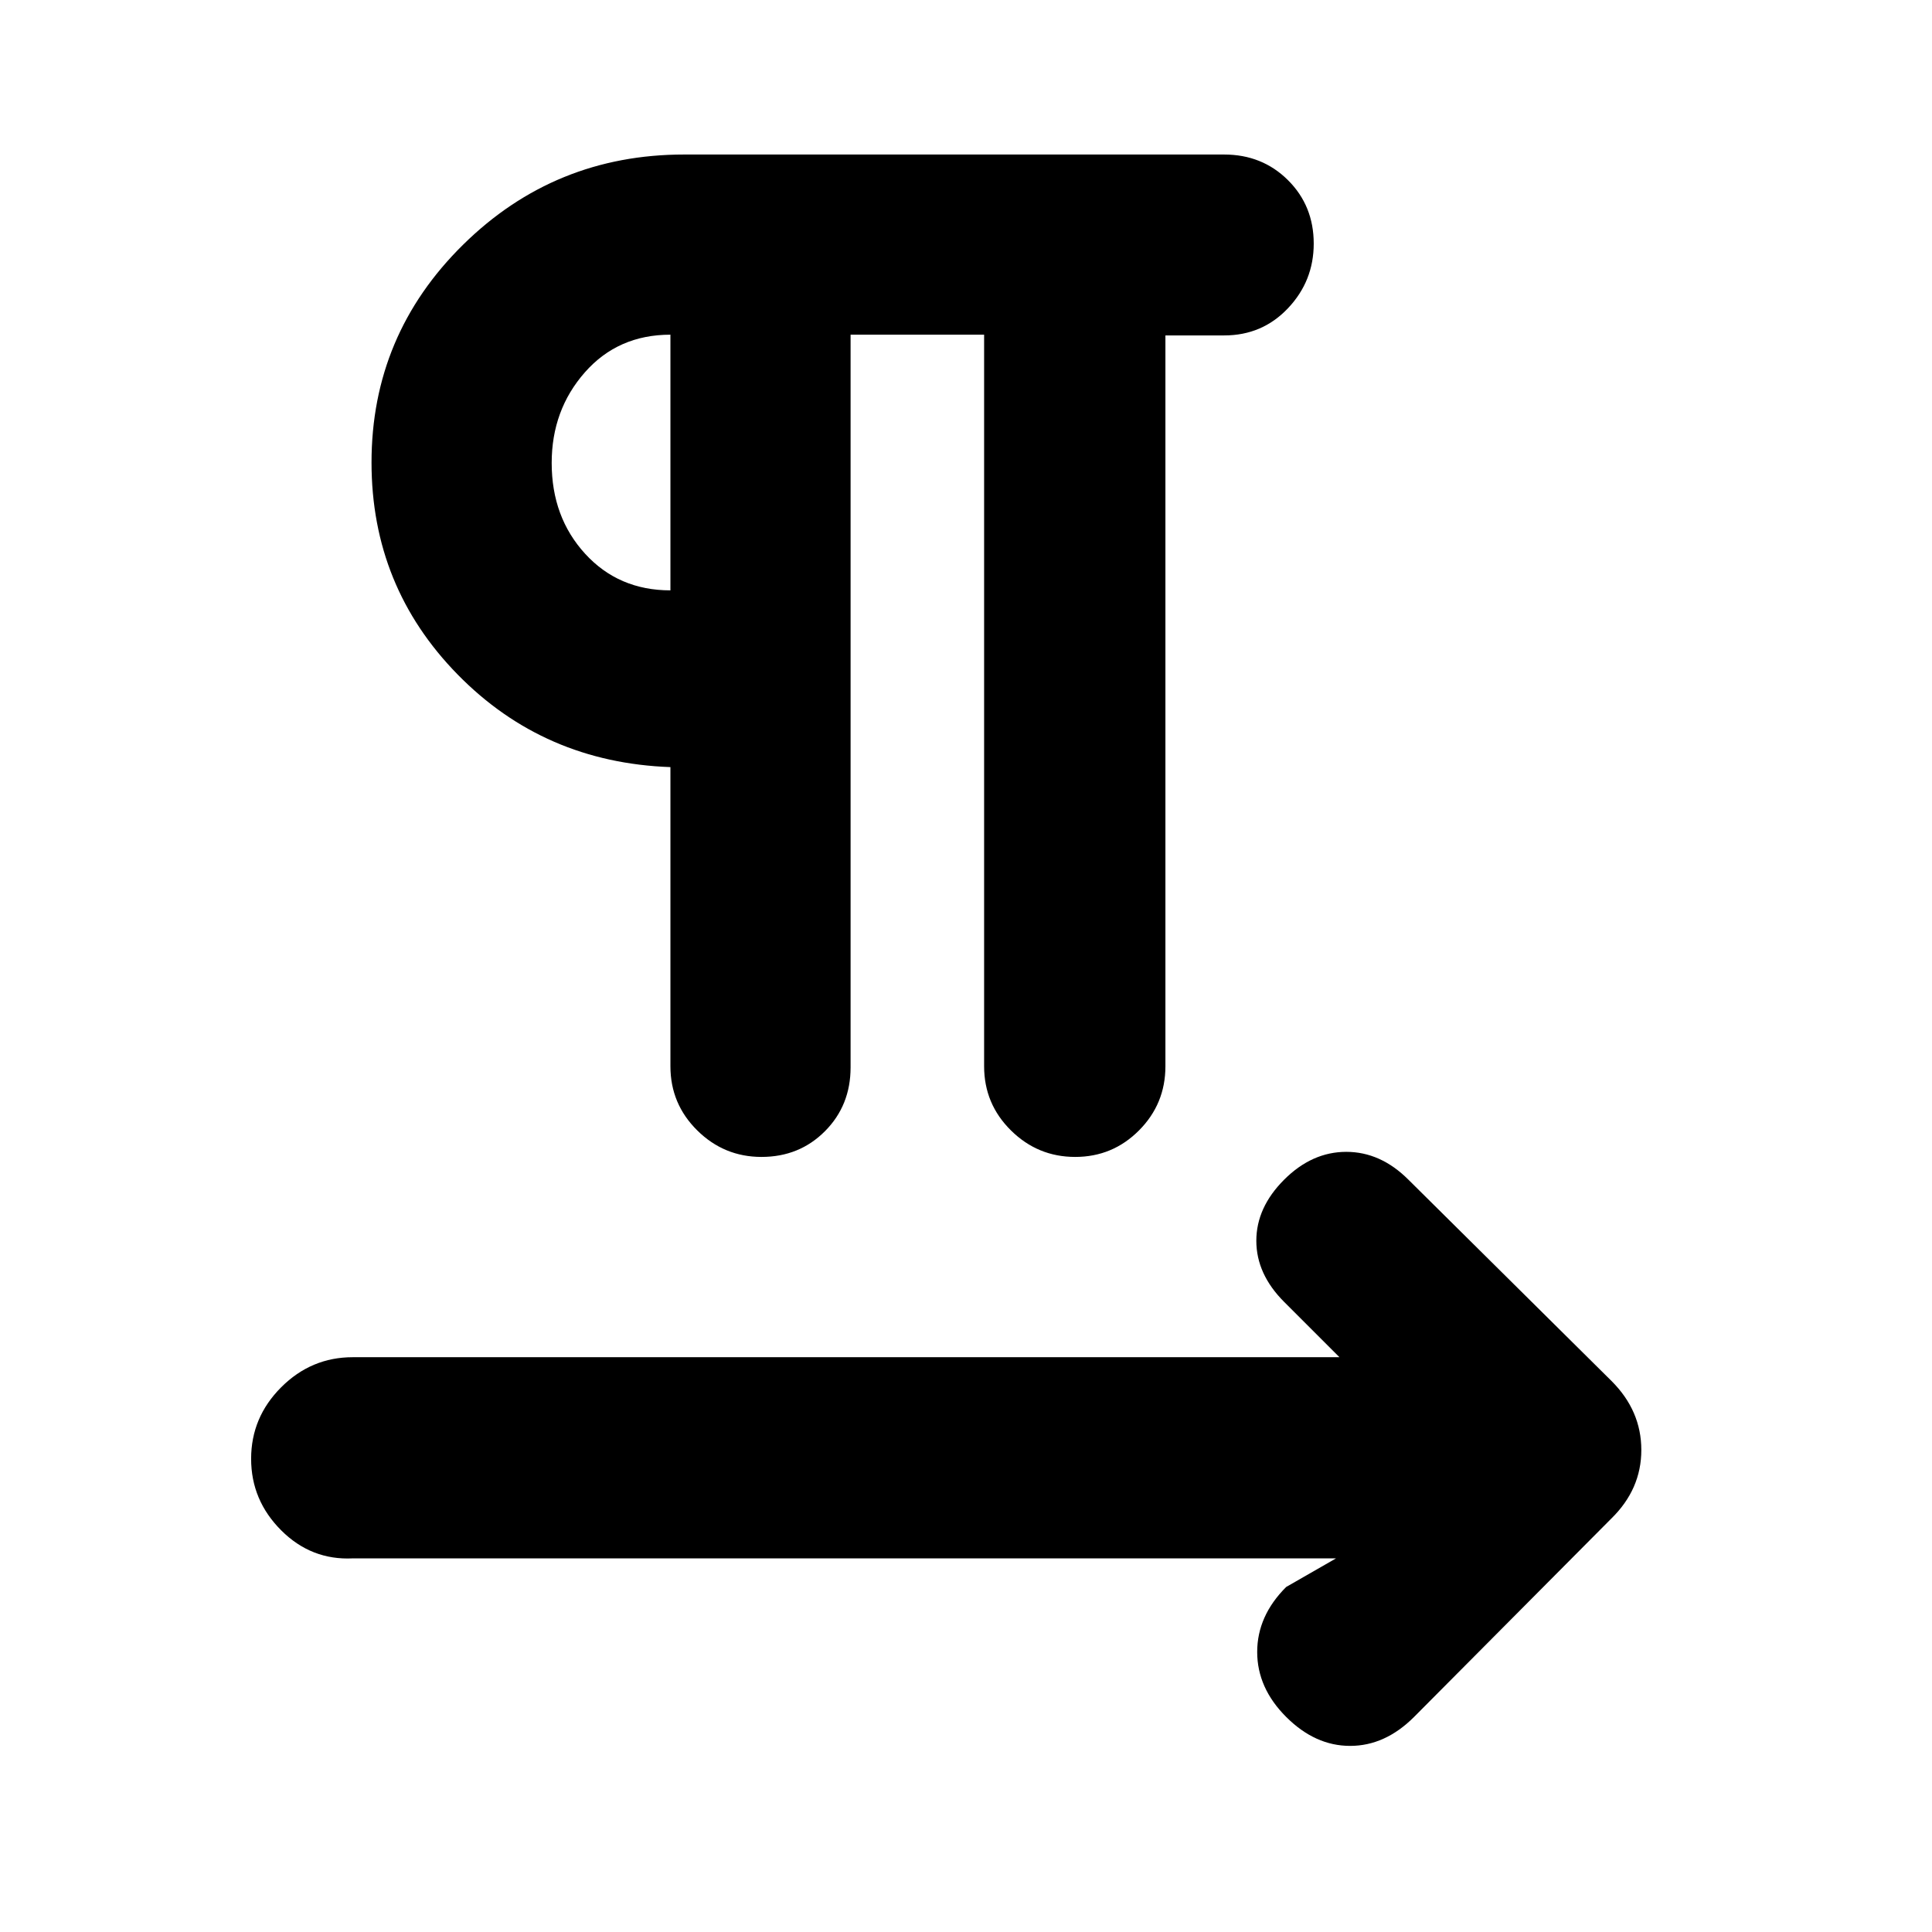<svg xmlns="http://www.w3.org/2000/svg" height="20" viewBox="0 -960 960 960" width="20"><path d="M422.65-793.696v364.087q0 18.903-12.727 31.691t-31.541 12.788q-18.602 0-31.928-13.177-13.326-13.176-13.326-31.867v-148.652q-62.826-2.261-105.674-45.957-42.848-43.696-42.848-105.391 0-63.392 45.487-108.218t109.886-44.826h268.262q18.93 0 31.735 12.727 12.806 12.727 12.806 31.541 0 18.602-12.788 32.112-12.788 13.511-31.691 13.511h-29.217v363.153q0 18.691-13.116 31.867-13.116 13.177-31.718 13.177t-31.928-13.177q-13.326-13.176-13.326-31.867v-363.522H422.65Zm-89.522 127.043v-127.043q-26.043 0-42.521 18.722-16.479 18.722-16.479 45.012 0 26.961 16.629 45.135 16.628 18.174 42.371 18.174Zm0-63.521Zm330.741 544.522H175.26q-20.603 1-35.541-13.937-14.937-14.938-14.937-35.541 0-20.604 14.937-35.542 14.938-14.937 35.541-14.937h490.305l-27.478-27.478q-13.827-13.826-13.827-30.37t13.827-30.37q13.826-13.826 30.869-13.826 17.044 0 30.87 13.826l100.921 100.024q14.819 14.767 14.819 34.293t-14.957 34.119l-97.957 98.522q-14.391 14.392-31.782 14.392-17.392 0-31.783-14.392-14.392-14.391-14.392-32.283 0-17.891 14.392-32.283l24.782-14.217Z"/></svg>